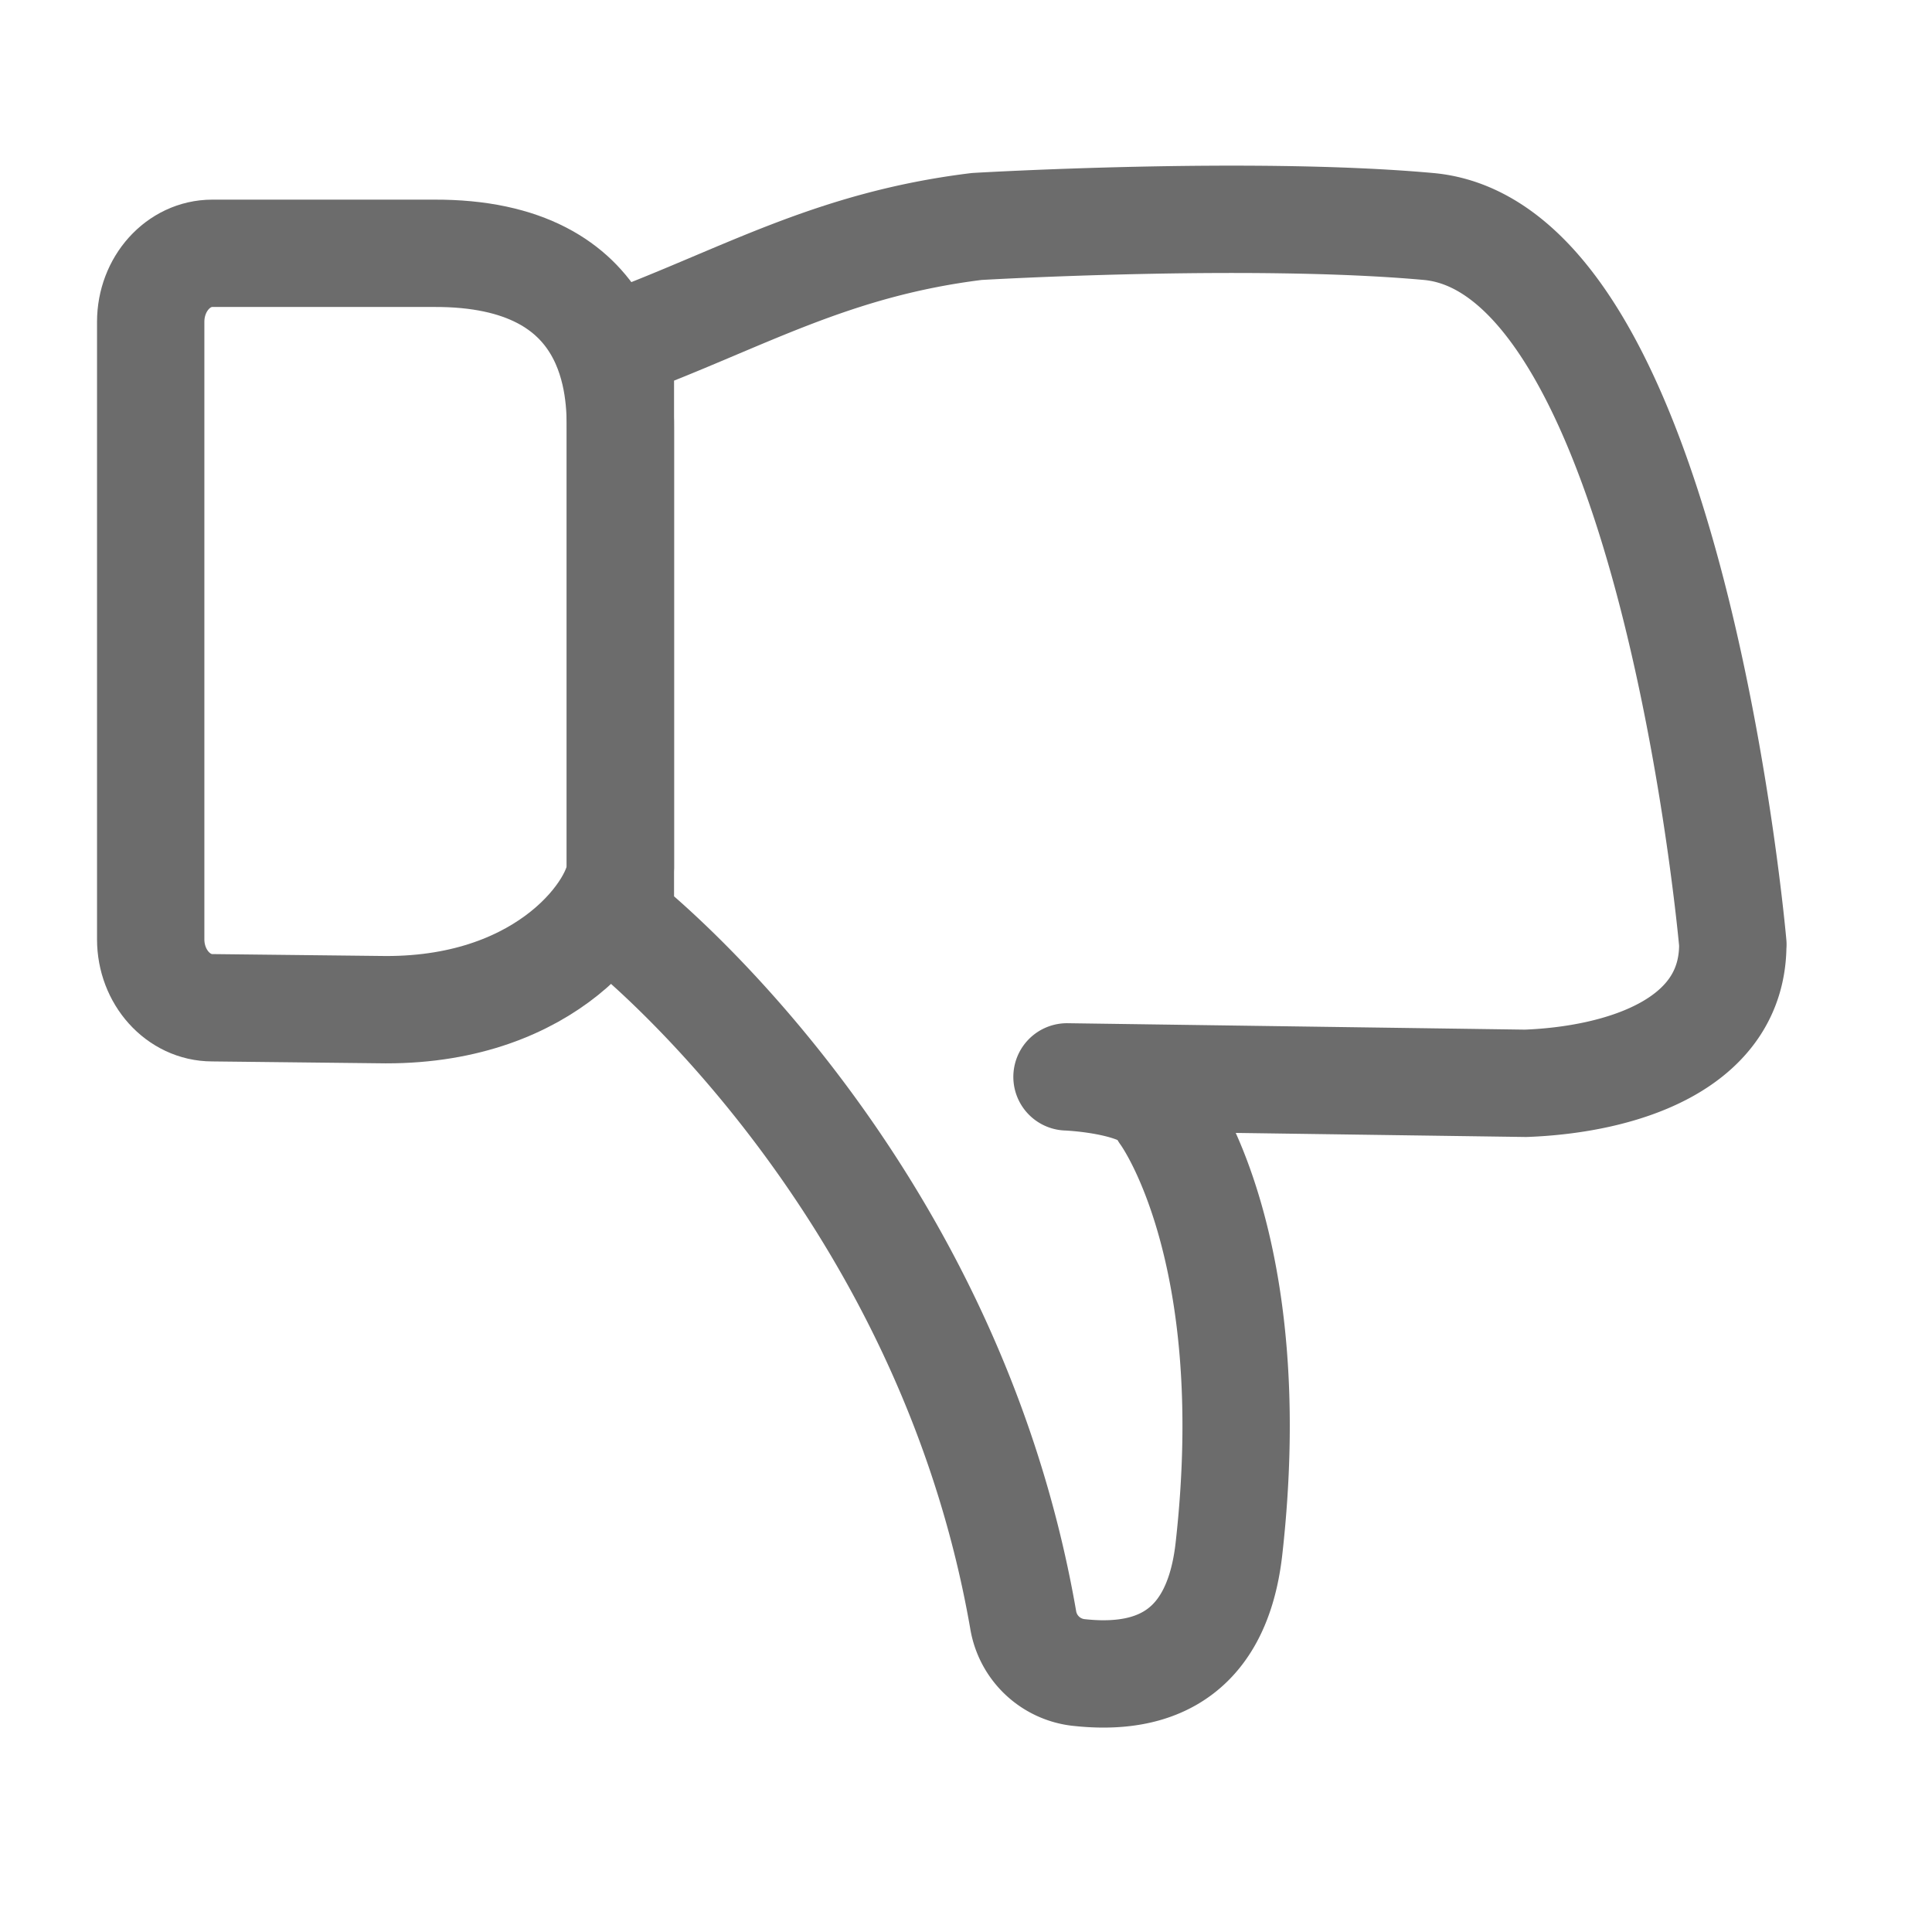 <svg xmlns="http://www.w3.org/2000/svg" width="18" height="18"><g fill="none" fill-rule="evenodd" stroke="#6C6C6C" stroke-linecap="round" stroke-linejoin="round"><path d="M3.595 9.407l-1.617-.018c-.317 0-.574-.286-.574-.638V2.999c0-.353.257-.639.574-.639h2.06C5.78 2.35 5.78 3.656 5.78 4.008V8.09c0 .352-.663 1.32-2.185 1.317z"/><path d="M16.145 8.8s-.567-6.486-2.837-6.69c-1.661-.15-4.207 0-4.207 0-1.351.166-2.173.665-3.321 1.094v5.38s3.029 2.354 3.752 6.503a.59.59 0 00.507.494c.542.062 1.285-.03 1.411-1.153.318-2.828-.605-4.056-.605-4.056-.09-.309-.904-.339-.904-.339l4.273.06c.878-.033 1.93-.35 1.93-1.293"/></g></svg>
